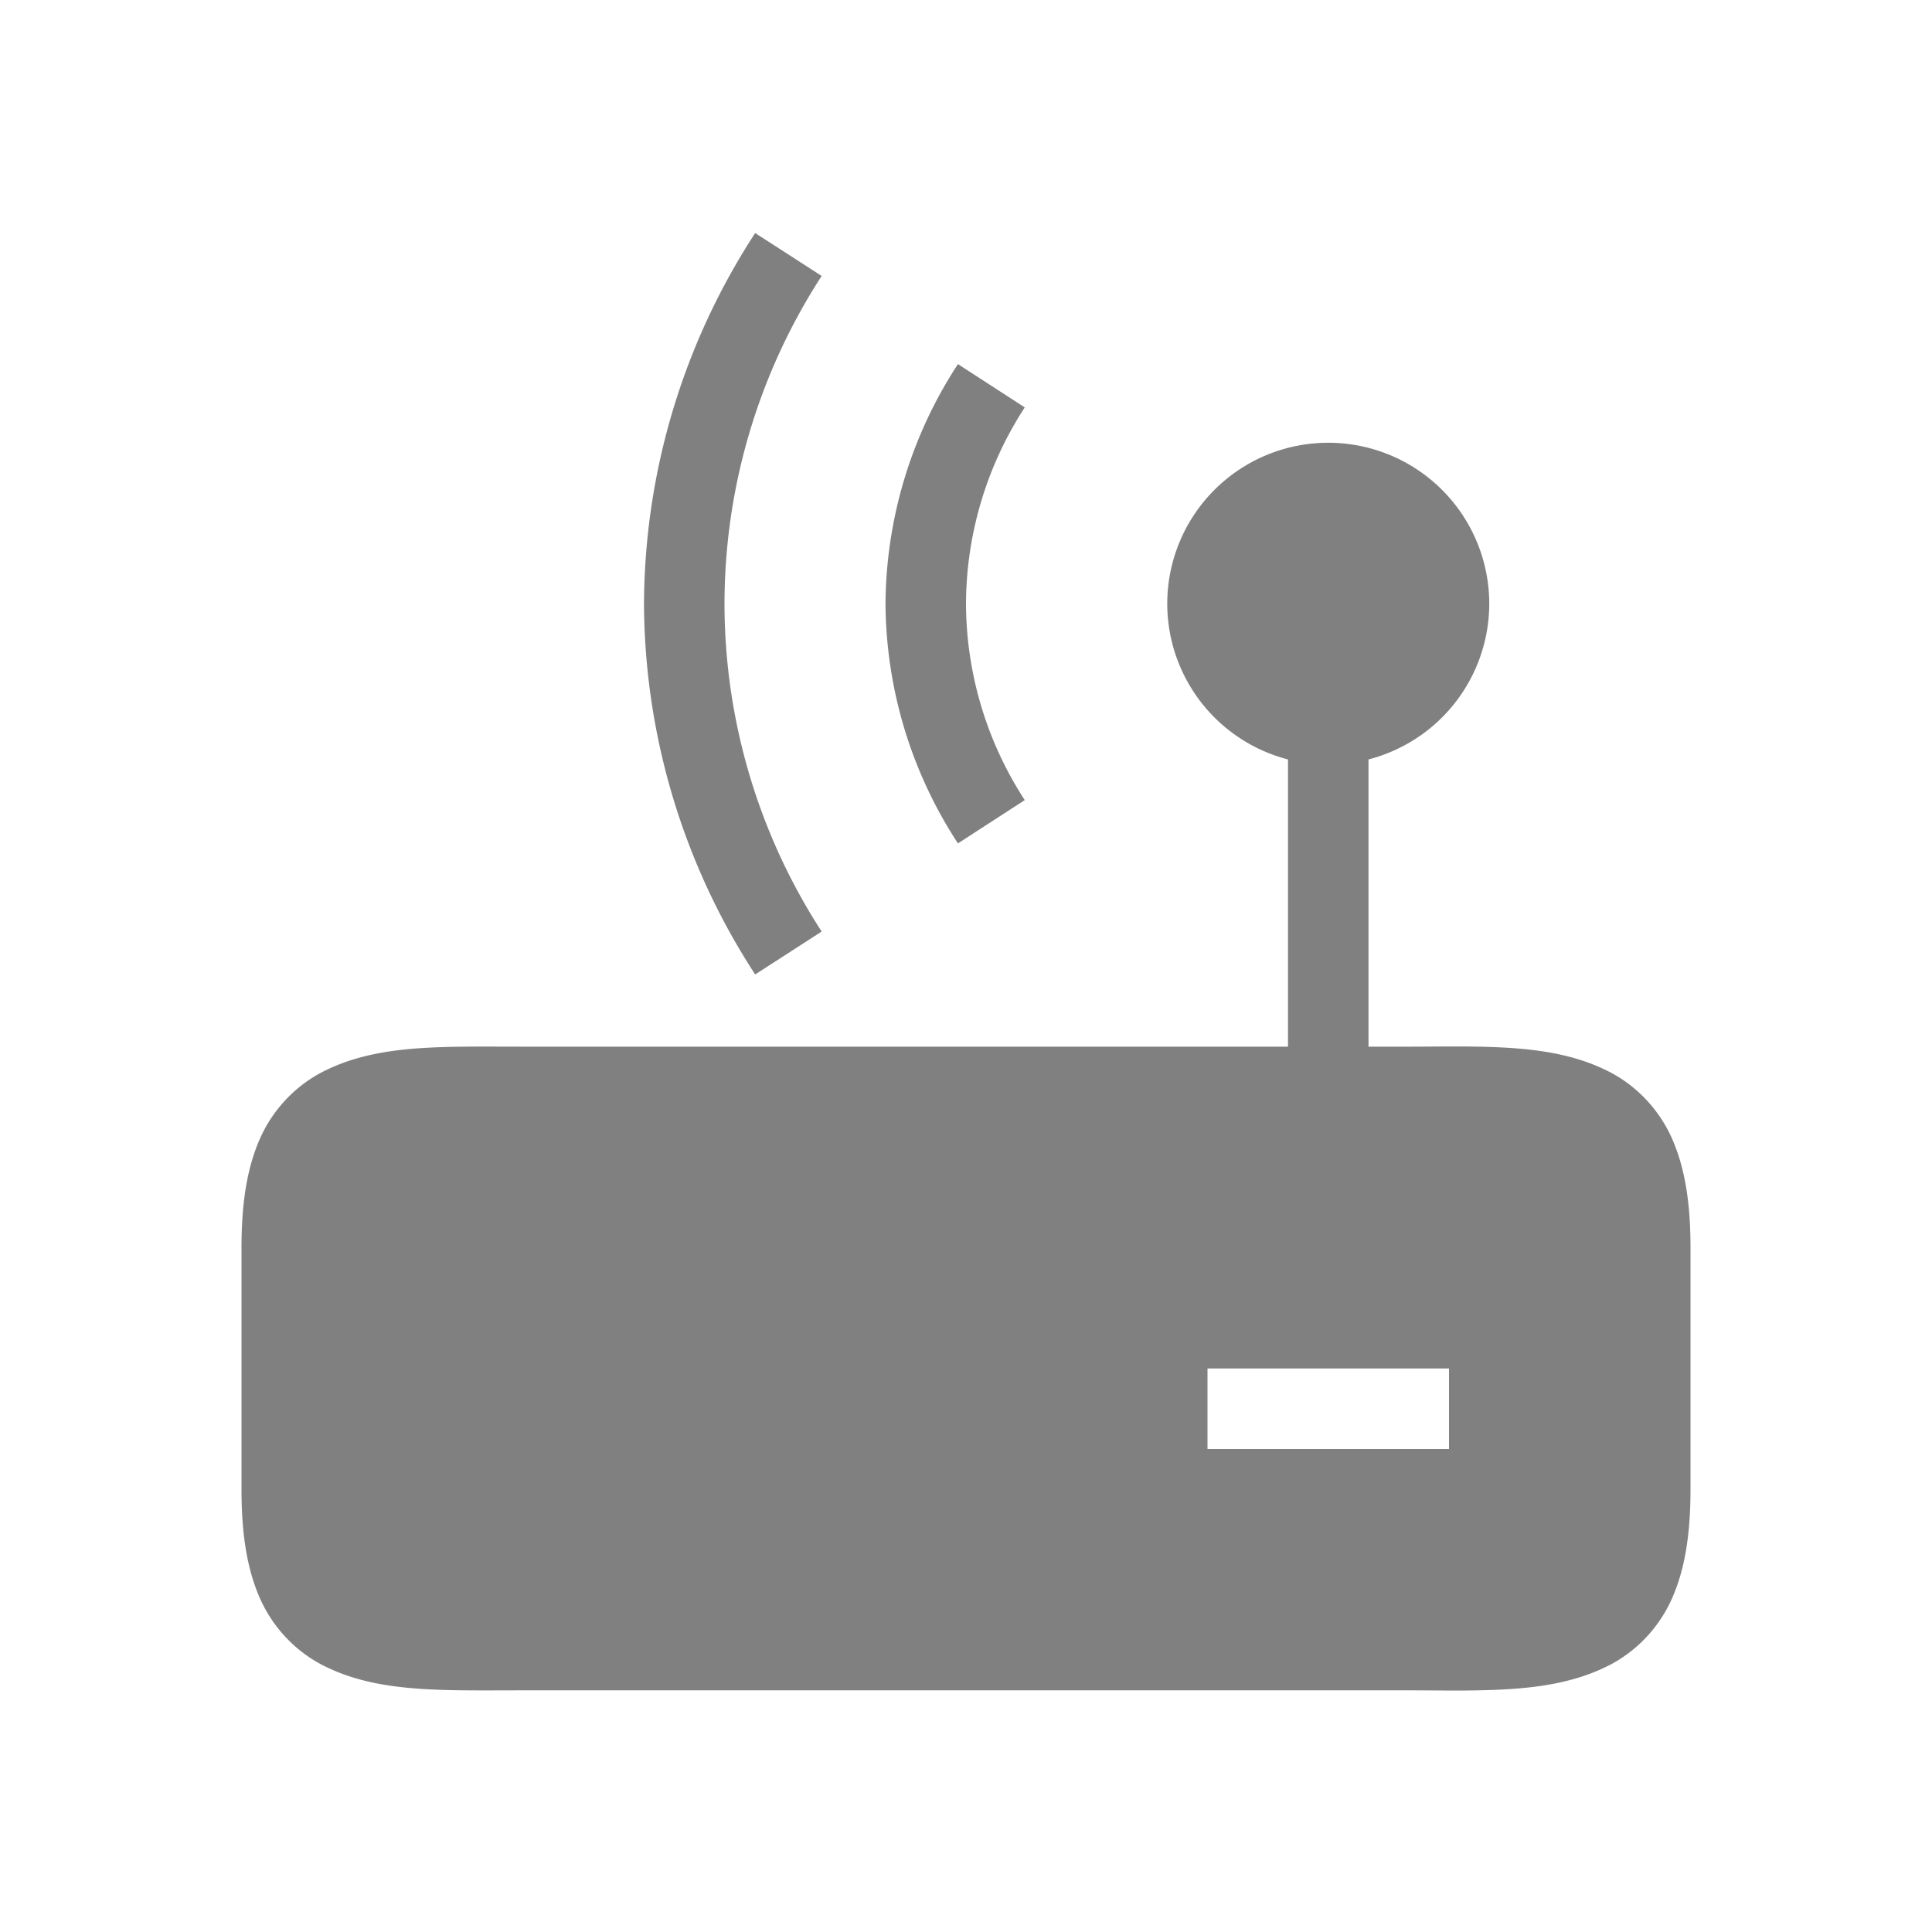 <?xml version="1.0" encoding="UTF-8" standalone="no"?>
<svg
   viewBox="0 0 24 24"
   version="1.1"
   id="svg10"
   sodipodi:docname="modem-filled.svg"
   inkscape:version="1.2 (1:1.2.1+202207142221+cd75a1ee6d)"
   width="24"
   height="24"
   xmlns:inkscape="http://www.inkscape.org/namespaces/inkscape"
   xmlns:sodipodi="http://sodipodi.sourceforge.net/DTD/sodipodi-0.dtd"
   xmlns="http://www.w3.org/2000/svg"
   xmlns:svg="http://www.w3.org/2000/svg"
   xmlns:rdf="http://www.w3.org/1999/02/22-rdf-syntax-ns#"
   xmlns:cc="http://creativecommons.org/ns#"
   xmlns:dc="http://purl.org/dc/elements/1.1/">
  <defs
     id="defs14" />
  <sodipodi:namedview
     pagecolor="#ffffff"
     bordercolor="#666666"
     borderopacity="1"
     objecttolerance="10"
     gridtolerance="10"
     guidetolerance="10"
     inkscape:pageopacity="0"
     inkscape:pageshadow="2"
     inkscape:window-width="1920"
     inkscape:window-height="1016"
     id="namedview12"
     showgrid="false"
     inkscape:zoom="11.313708"
     inkscape:cx="-18.870912"
     inkscape:cy="15.512155"
     inkscape:window-x="0"
     inkscape:window-y="0"
     inkscape:window-maximized="1"
     inkscape:current-layer="svg10"
     inkscape:pagecheckerboard="0"
     inkscape:showpageshadow="2"
     inkscape:deskcolor="#d1d1d1">
    <inkscape:grid
       type="xygrid"
       id="grid841" />
    <inkscape:grid
       type="xygrid"
       id="grid829"
       dotted="true"
       spacingx="0.5"
       spacingy="0.5"
       empspacing="10" />
  </sodipodi:namedview>
  <path
     id="path993"
     style="fill:#808080;fill-rule:evenodd;stroke-width:2;stroke-linejoin:round"
     d="M 9.381 2.895 A 8.5 8.5 0 0 0 8 7.5 A 8.5 8.5 0 0 0 9.381 12.105 L 10.207 11.572 A 7.5 7.5 0 0 1 9 7.5 A 7.5 7.5 0 0 1 10.207 3.428 L 9.381 2.895 z M 11.9 4.523 A 5.5 5.5 0 0 0 11 7.5 A 5.5 5.5 0 0 0 11.9 10.477 L 12.73 9.939 A 4.5 4.5 0 0 1 12 7.5 A 4.5 4.5 0 0 1 12.73 5.061 L 11.9 4.523 z M 16.5 5.5 A 2 2 0 0 0 14.5 7.5 A 2 2 0 0 0 16 9.434 L 16 13.002 L 6.5 13.002 C 6.25 13.002 6.013 13 5.787 13.002 C 5.11 13.008 4.537 13.05 4.027 13.305 C 3.688 13.474 3.397 13.767 3.23 14.143 C 3.064 14.518 3 14.96 3 15.502 L 3 17 L 3 18.498 C 3 19.04 3.064 19.482 3.23 19.857 C 3.397 20.233 3.688 20.526 4.027 20.695 C 4.537 20.95 5.11 20.992 5.787 20.998 C 6.013 21 6.25 20.998 6.5 20.998 L 17.5 20.998 C 17.75 20.998 17.987 21.002 18.213 21 C 18.89 20.994 19.463 20.95 19.973 20.695 C 20.312 20.526 20.603 20.233 20.77 19.857 C 20.936 19.482 21 19.04 21 18.498 L 21 17 L 21 15.502 C 21 14.96 20.936 14.518 20.77 14.143 C 20.603 13.767 20.312 13.474 19.973 13.305 C 19.463 13.05 18.89 13.006 18.213 13 C 17.987 12.998 17.75 13.002 17.5 13.002 L 17 13.002 L 17 9.434 A 2 2 0 0 0 18.5 7.5 A 2 2 0 0 0 16.5 5.5 z M 15 17 L 18 17 L 18 18 L 15 18 L 15 17 z " />
</svg>
